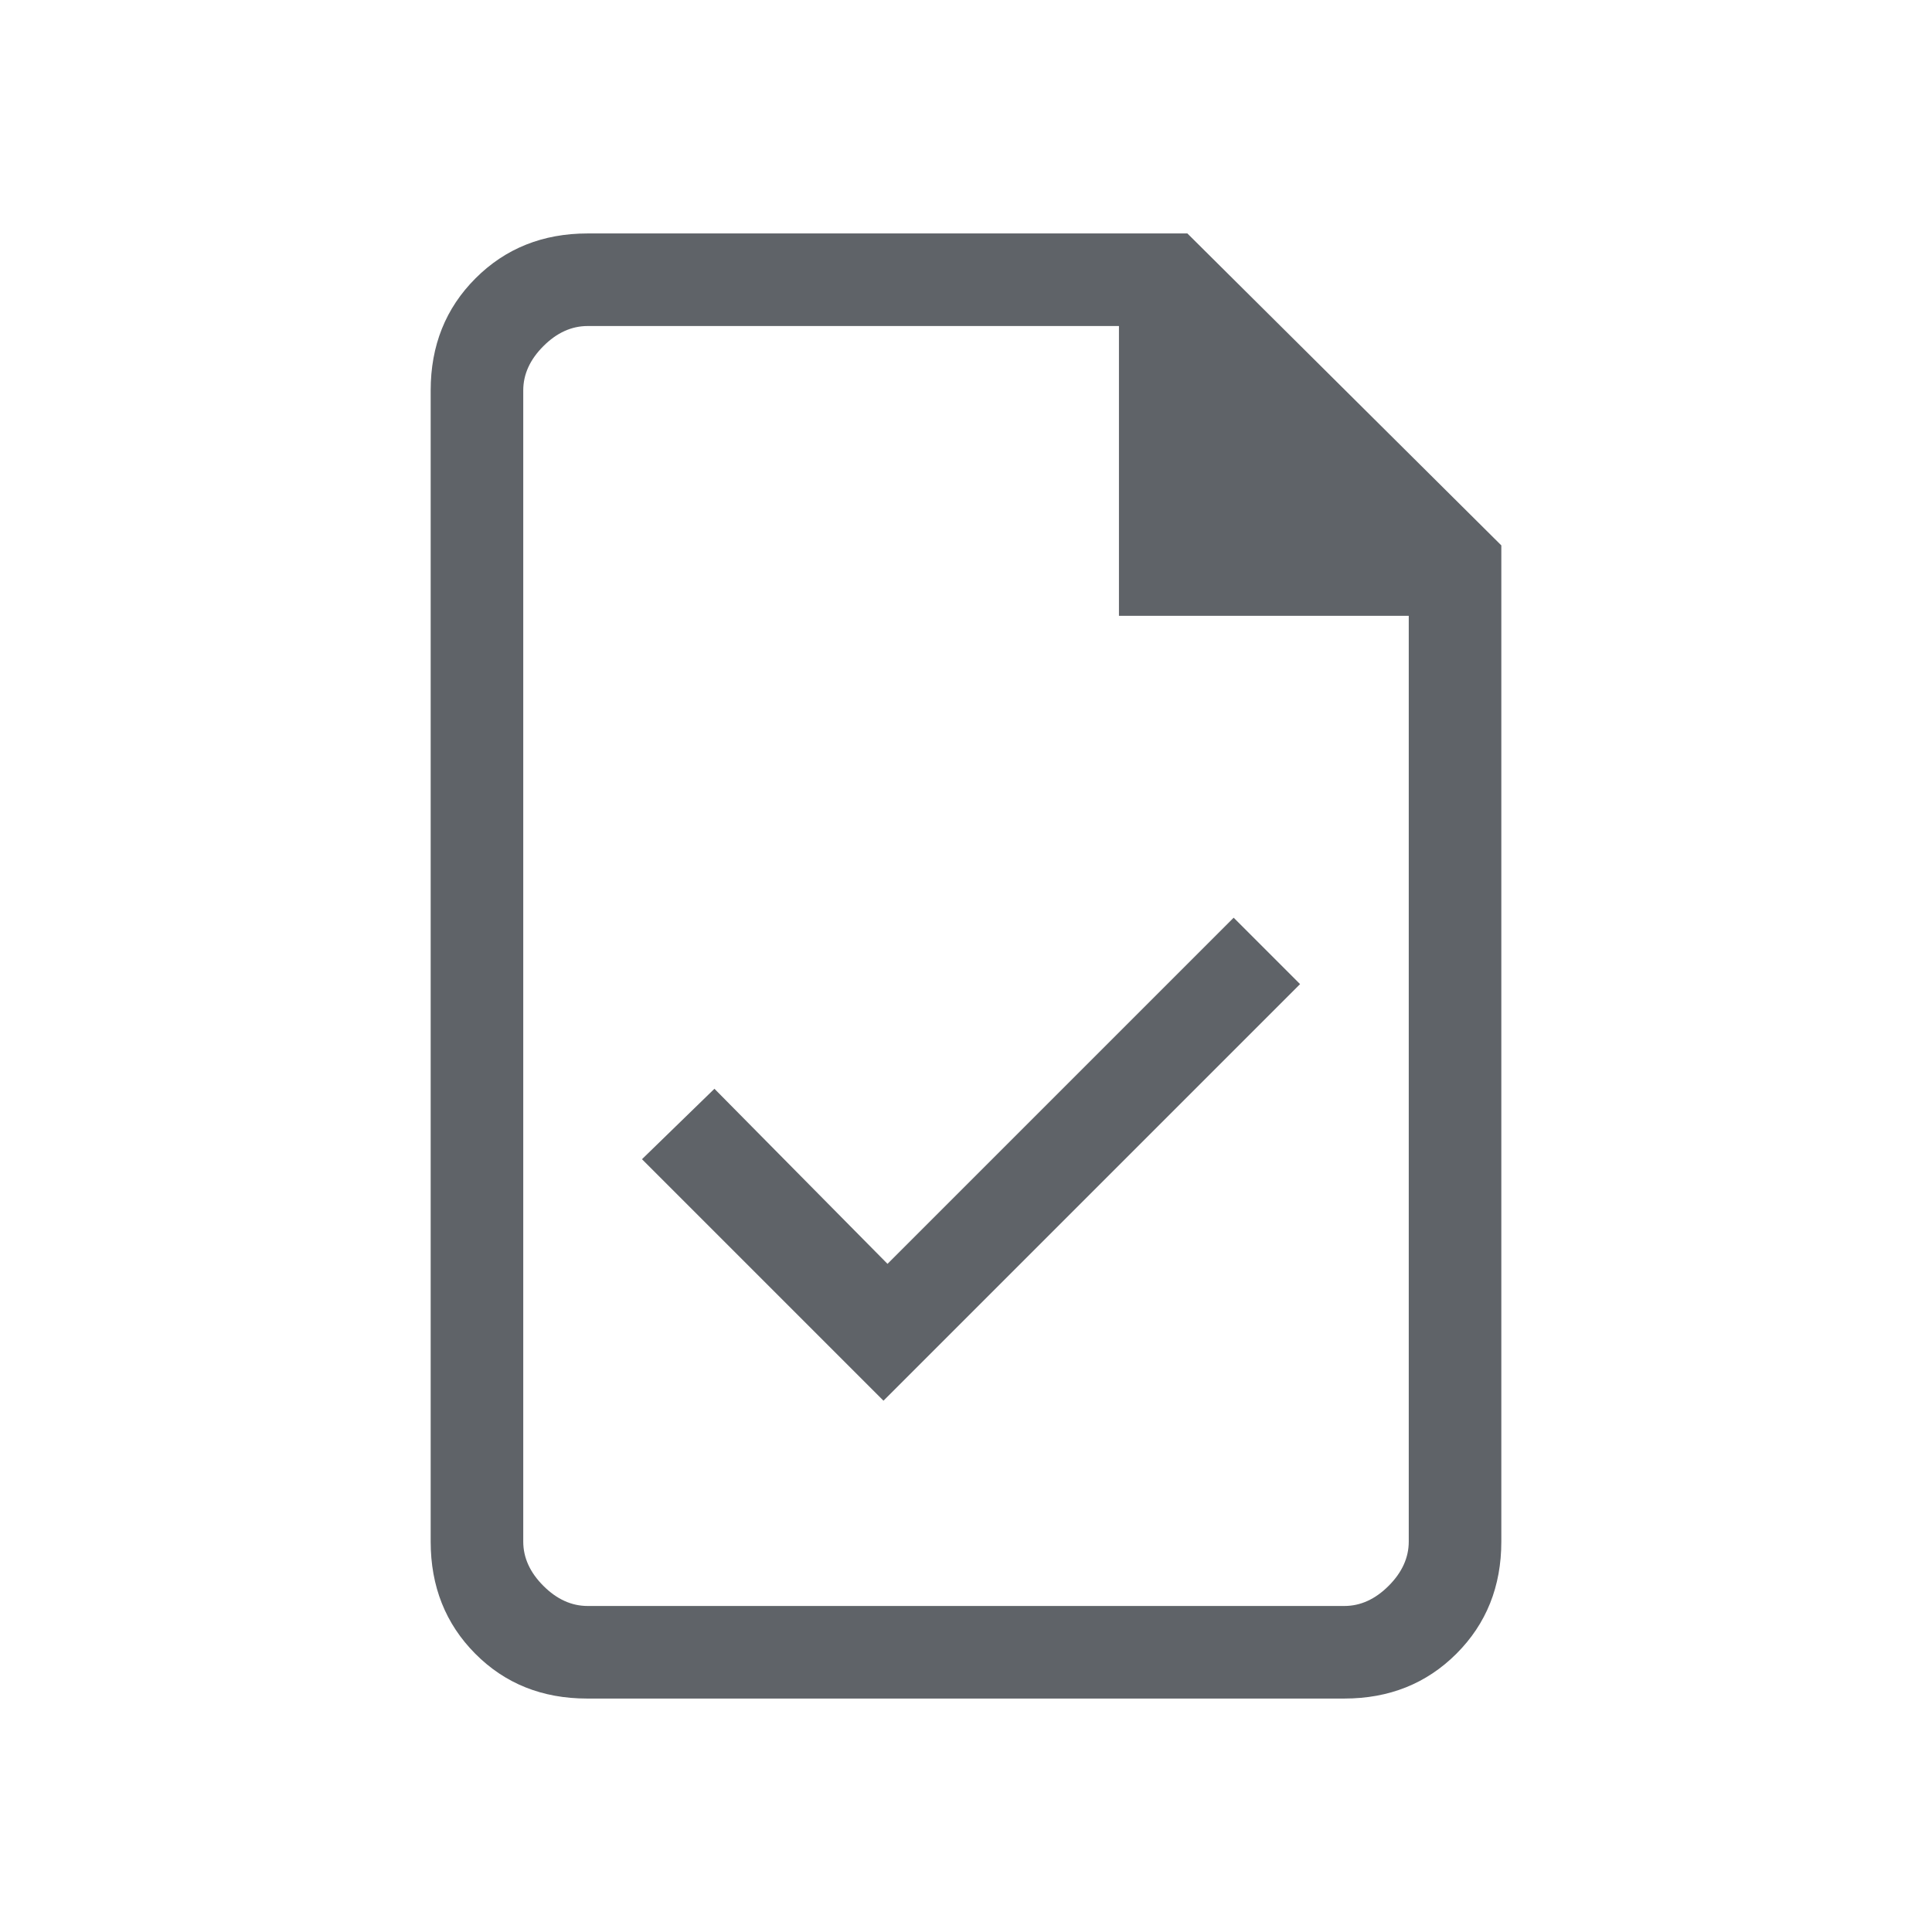<svg xmlns="http://www.w3.org/2000/svg" height="40px" viewBox="0 -960 960 960" width="40px" fill="#5f6368"><path d="m439-264 207-207-33-33-172 172-86-87-36 35 120 120ZM291.72-116q-33.45 0-55.58-22.29Q214-160.58 214-194v-572q0-33.42 22.29-55.71T292-844h298l156 155v495q0 33.42-22.3 55.71T667.96-116H291.72ZM556-654v-144H292q-12 0-22 10t-10 22v572q0 12 10 22t22 10h376q12 0 22-10t10-22v-460H556ZM260-798v165-165 636-636Z"/></svg>